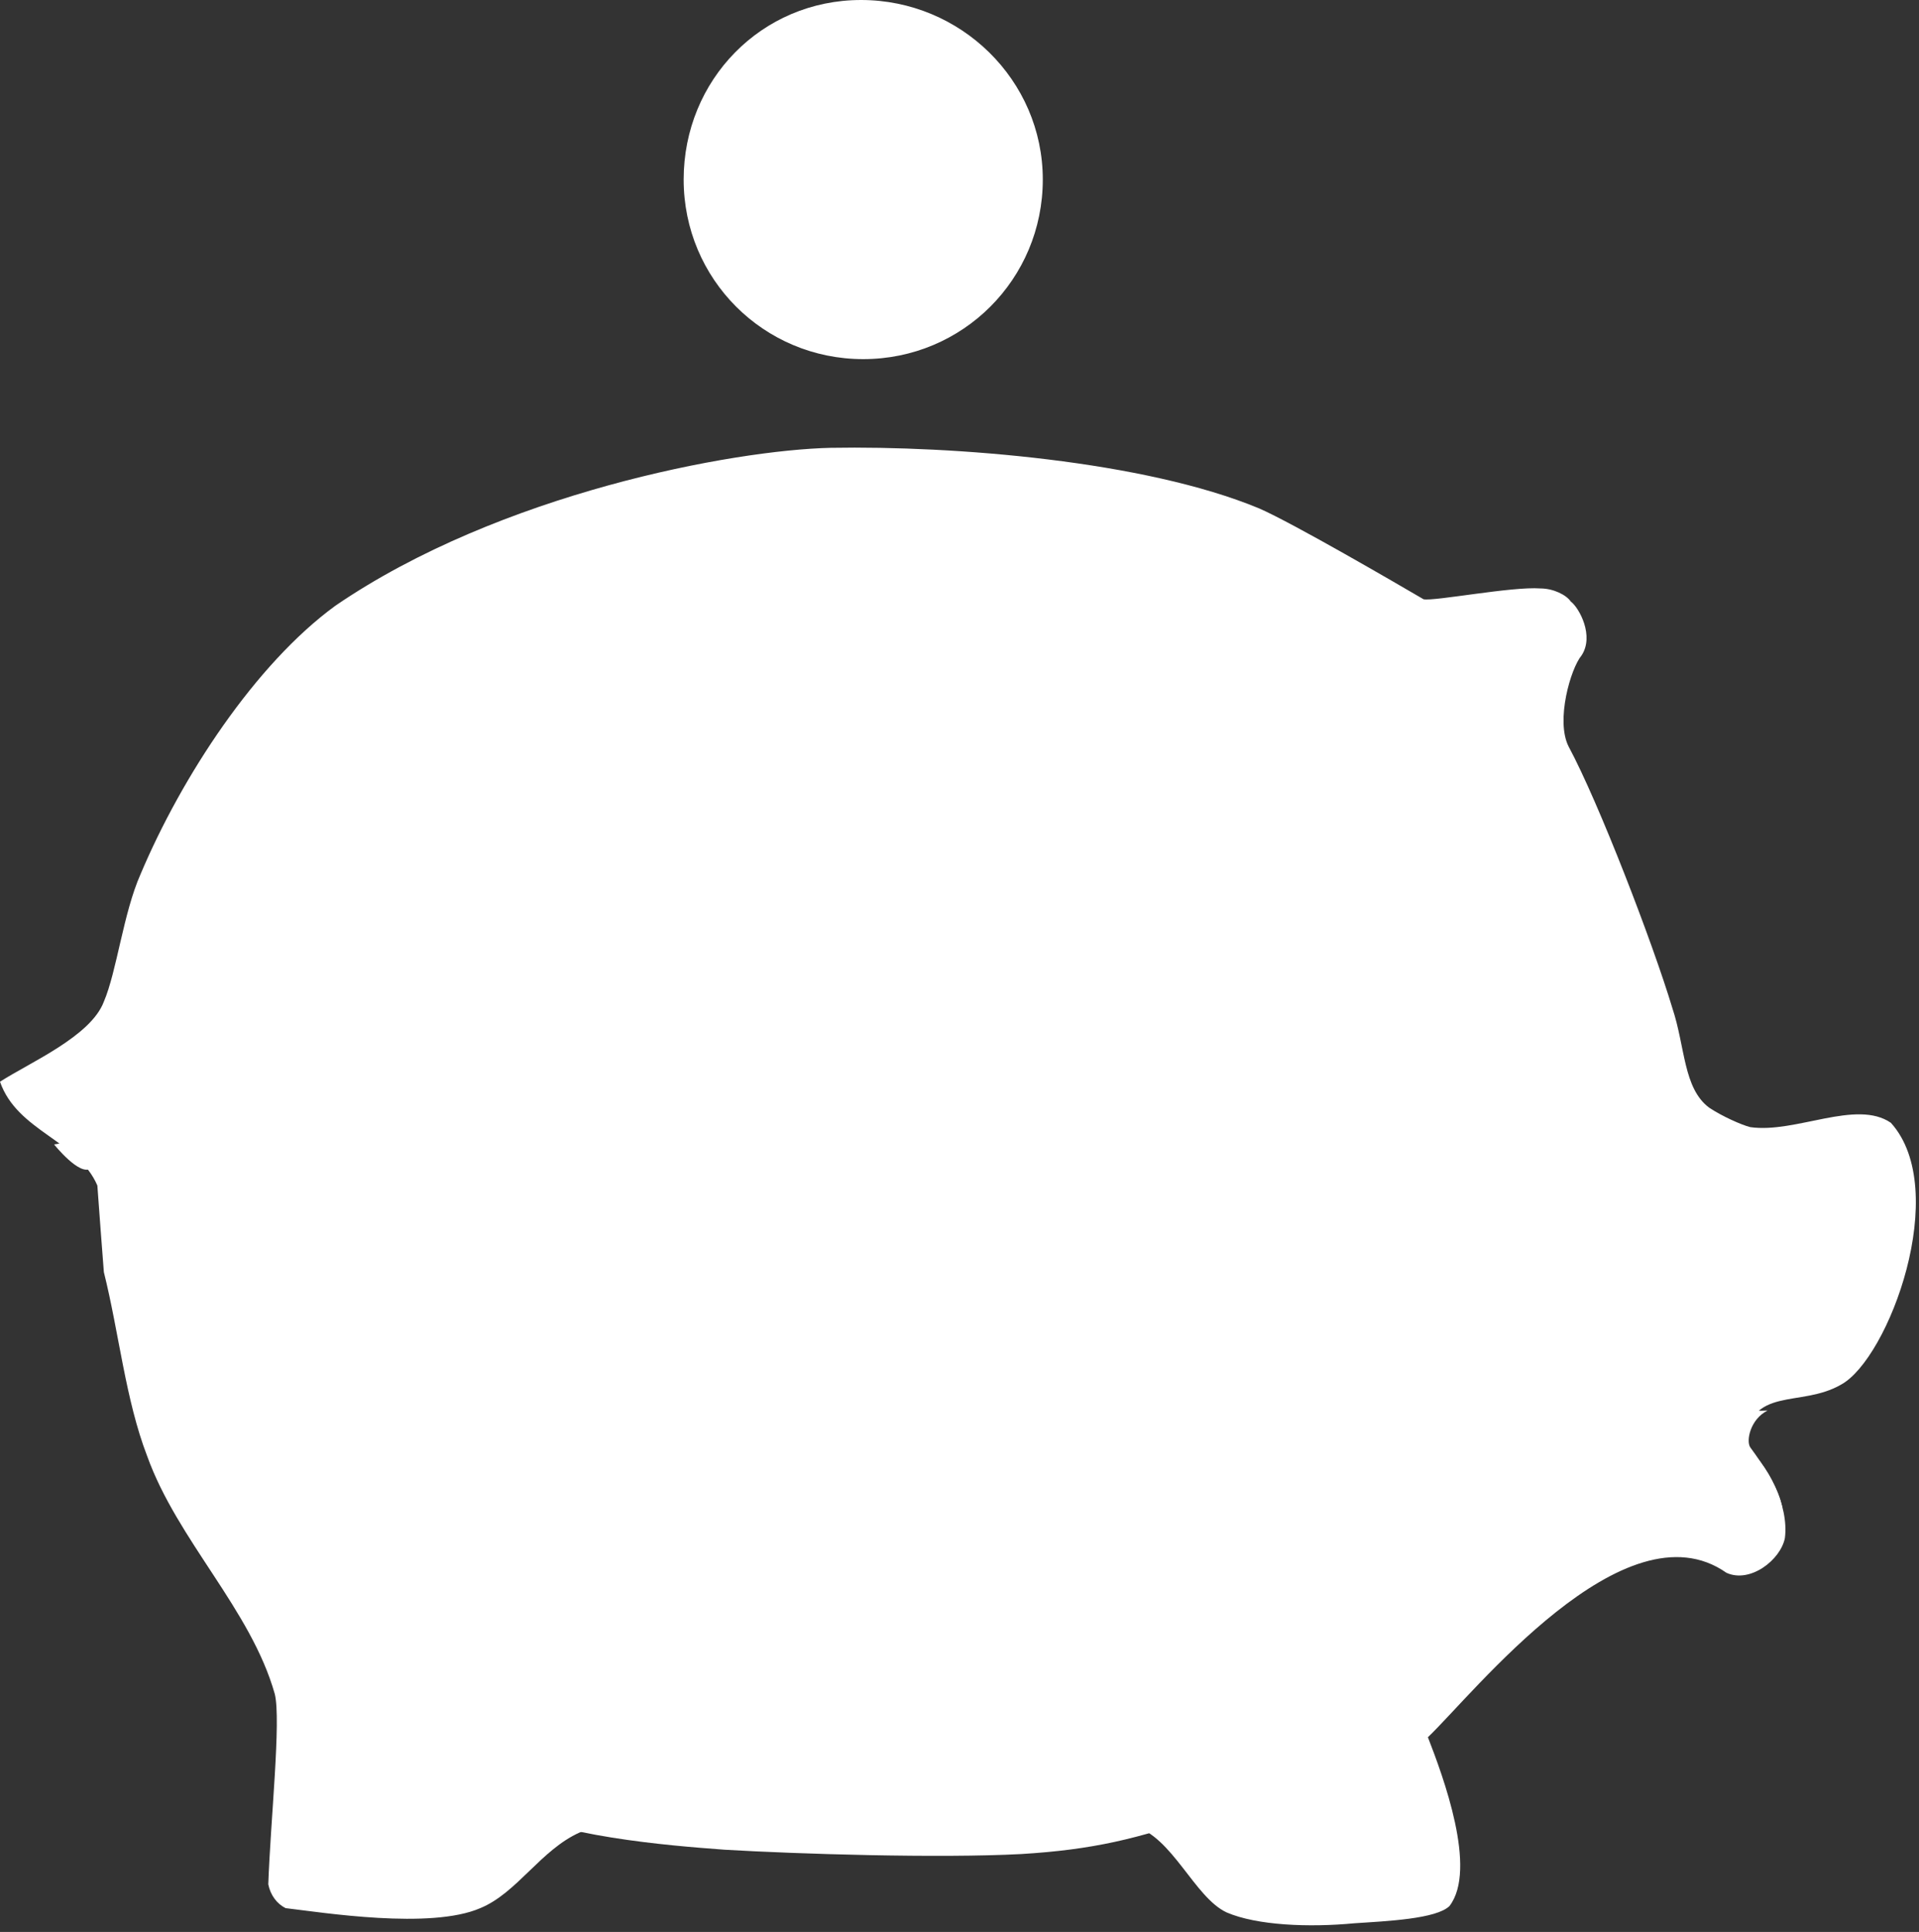 <?xml version="1.0" encoding="utf-8"?>
<!-- Generator: Adobe Illustrator 23.0.1, SVG Export Plug-In . SVG Version: 6.00 Build 0)  -->
<svg version="1.1" id="Layer_1" xmlns="http://www.w3.org/2000/svg" xmlns:xlink="http://www.w3.org/1999/xlink" x="0px" y="0px"
	 viewBox="0 0 88.7 89.3" style="enable-background:new 0 0 88.7 89.3;" xml:space="preserve">
<rect x="0" y="0" width="88.7" height="89.3" fill="#333333" stroke="none"/>
<style type="text/css">
	.st0{fill-rule:evenodd;clip-rule:evenodd;fill:#FFFFFF;}
	.st1{fill:#FFFFFF;}
</style>
<g>
	<path class="st0" d="M38.4,20.7c5.7-0.1,14.5,0.6,19.8,2.8c1.6,0.7,6.4,3.5,7.6,4.2c0.5,0.1,4.1-0.6,5.4-0.5c0.6,0,1.2,0.3,1.4,0.6
		c0.4,0.3,1.1,1.6,0.5,2.5c-0.5,0.6-1.2,3-0.6,4.2c1.4,2.6,3.9,9.1,4.8,12.1c0.6,1.8,0.5,3.7,1.7,4.6c0.6,0.4,1.5,0.8,1.9,0.9
		c2.1,0.3,4.9-1.3,6.5-0.2c2.8,3.1-0.1,10.9-2.3,12.1c-1.9,1.1-4.2,0-4.5,2.8c1.1,0.8,2.1,2.8,1.9,4.3c-0.2,1-1.6,2.1-2.7,1.6
		c-4.7-3.3-11.7,5.6-13.8,7.6c0.7,1.8,2.3,6.1,1,7.8c-0.6,0.6-2.9,0.7-4.4,0.8c-2.1,0.2-4.5,0.1-5.9-0.5c-1.5-0.7-2.5-3.5-4.3-4
		c-1.9,0-3.6,0.6-5.5,0.6c-5.2,0-11.8,0.1-15.4-0.2c-2.1-0.5-3.6-0.6-4.7-0.1c-1.8,0.8-2.9,2.8-4.6,3.5c-2.3,1-7.3,0.2-9,0
		c-0.4-0.2-0.7-0.6-0.8-1.1c0.1-2.9,0.6-7.6,0.3-8.8c-1.1-3.9-4.5-7.1-5.9-11c-1-2.6-1.3-5.7-2-8.5c-0.1-1.3-0.2-2.6-0.3-4
		C3.6,52.7,0.8,52.3,0,50c1.4-0.9,4.2-2.1,4.8-3.7c0.6-1.4,0.9-4.1,1.7-5.9c1.9-4.5,5.3-9.7,9-12.4C23.1,22.8,33.9,20.8,38.4,20.7z"
		/>
	<path class="st0" d="M22.3,81.9c2.4,0.9,4.6,1.5,6.1,1.7c6.1,0.8,15.5,0.9,20,0.5c3-0.3,5.4-0.9,7.2-1.5c2.5-0.8,4.7-2.1,7-3.3
		c-2.2,1.7-4.3,3.6-6.9,4.6c-3.1,1.1-5.2,1.6-8.5,1.8c-3.8,0.2-10.3,0-13.7-0.2c-2.7-0.2-7.7-0.6-10.6-2.1c-2.2-1.1-4.6-2.9-6.3-4.6
		C17,78.7,21.3,81.5,22.3,81.9z"/>
	<path class="st0" d="M15.7,85.5c-0.1,0.9,0.9,1,1,0.3c0.1-0.8,1.8-4.4,2.4-5.2c-1-0.6-1.5-0.9-2.1-1.5
		C16.4,80.6,15.8,84.9,15.7,85.5z"/>
	<path class="st0" d="M61.9,86.9c0.1,0.9-0.9,1-1,0.3c-0.1-0.8-1.8-4.4-2.4-5.2c1-0.6,1.5-0.9,2.1-1.5C61.2,82,61.9,86.3,61.9,86.9z
		"/>
	<path class="st0" d="M60,35.3c0.5,0.5,4,5.8,4.3,6.7s1.5,0.6,1.6-0.6s2.6-8.5,3-9.4c0.4-0.9-0.6-2.3-1.3-0.4
		c-0.8,1.8-2.5,6.5-2.9,6.6c-0.4,0.1-3-3.5-4-4C59.8,33.7,59,34.3,60,35.3z"/>
	<path class="st1" d="M31.9,24.3c-0.1,0-0.2-0.1-0.3-0.2c-0.1-0.1,0-0.3,0.2-0.4c1.2-0.4,4.9-1.1,8.7-1.2c3.1-0.1,6.2,0.4,8.1,0.9
		c0.2,0,0.2,0.2,0.2,0.3c0,0.2-0.2,0.2-0.3,0.2C44,22.9,33.9,23.6,31.9,24.3C32,24.3,32,24.3,31.9,24.3z"/>
	<path class="st0" d="M2.5,52.9c0.8-0.1,1.6-0.6,1.8-1.8C4.5,50.5,5,49.7,5,50.7s-0.2,3-0.8,3.3C3.7,54.4,2.5,52.9,2.5,52.9z"/>
	<path class="st0" d="M82.4,70c0.2,1.1-3.7-2.2-4.2-3.7c-0.1-0.2-0.2-0.9,0.1-1.1c0.8-0.6,1.8,0.1,3.4,0c-0.8,0.4-1,1.4-0.8,1.7
		C82.3,68.8,82.4,69.6,82.4,70z"/>
</g>
<g>
	<path class="st1" d="M48.2,8.3c0,4.6-3.7,8.3-8.3,8.3s-8.3-3.7-8.3-8.3S35.2,0,39.8,0S48.2,3.7,48.2,8.3z"/>
	<circle class="st1" cx="39.8" cy="8.3" r="7.3"/>
	<circle class="st1" cx="39.8" cy="8.3" r="6.6"/>
</g>
</svg>

